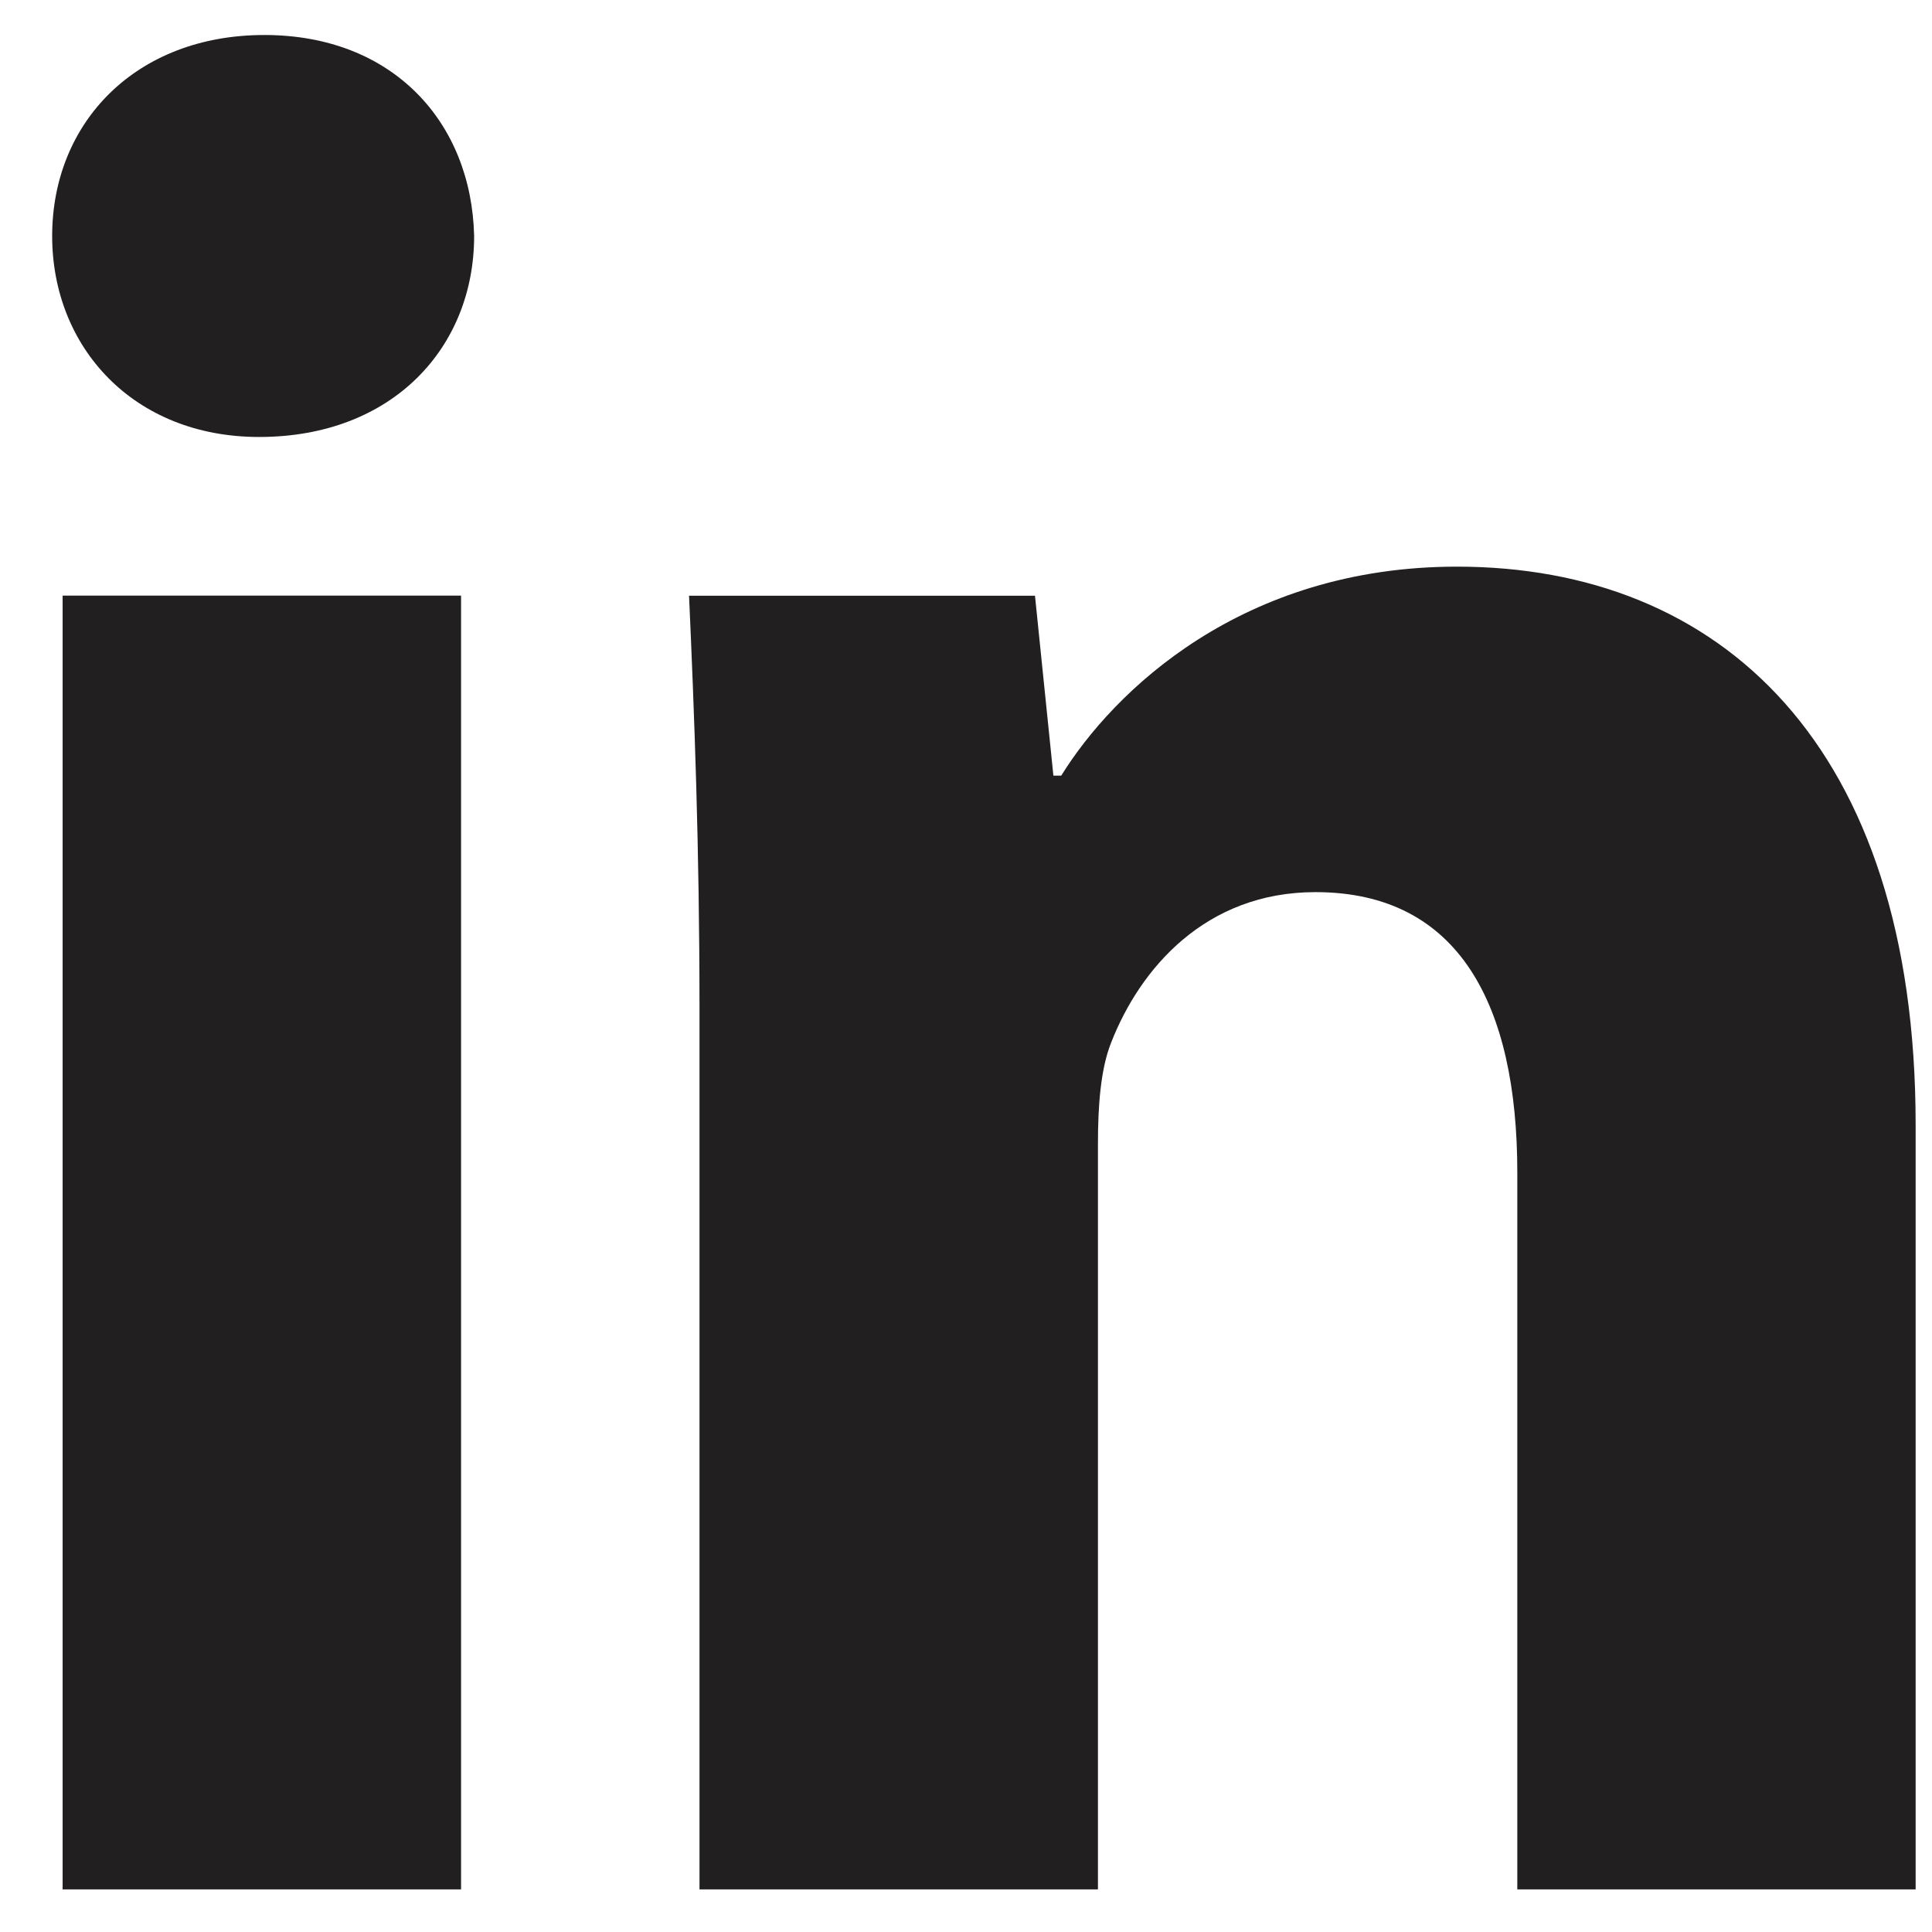 <svg width="17" height="17" viewBox="0 0 17 17" fill="none" xmlns="http://www.w3.org/2000/svg">
<path fill-rule="evenodd" clip-rule="evenodd" d="M4.172 2.077C4.172 3.055 3.457 3.845 2.28 3.845C1.174 3.845 0.459 3.055 0.459 2.077C0.459 1.076 1.197 0.308 2.326 0.308C3.457 0.308 4.149 1.076 4.172 2.077ZM0.551 16.625V5.241H4.057V16.625H0.551ZM6.063 5.242C6.109 6.267 6.155 7.454 6.155 8.874V16.625H9.661V10.061C9.661 9.735 9.684 9.409 9.776 9.177C10.03 8.524 10.606 7.85 11.575 7.85C12.843 7.85 13.351 8.85 13.351 10.317V16.625H16.856V9.898C16.856 6.546 15.127 4.986 12.82 4.986C10.929 4.986 9.799 6.081 9.338 6.825H9.269L9.107 5.242H6.063Z" fill="#221F20"/>
</svg>
